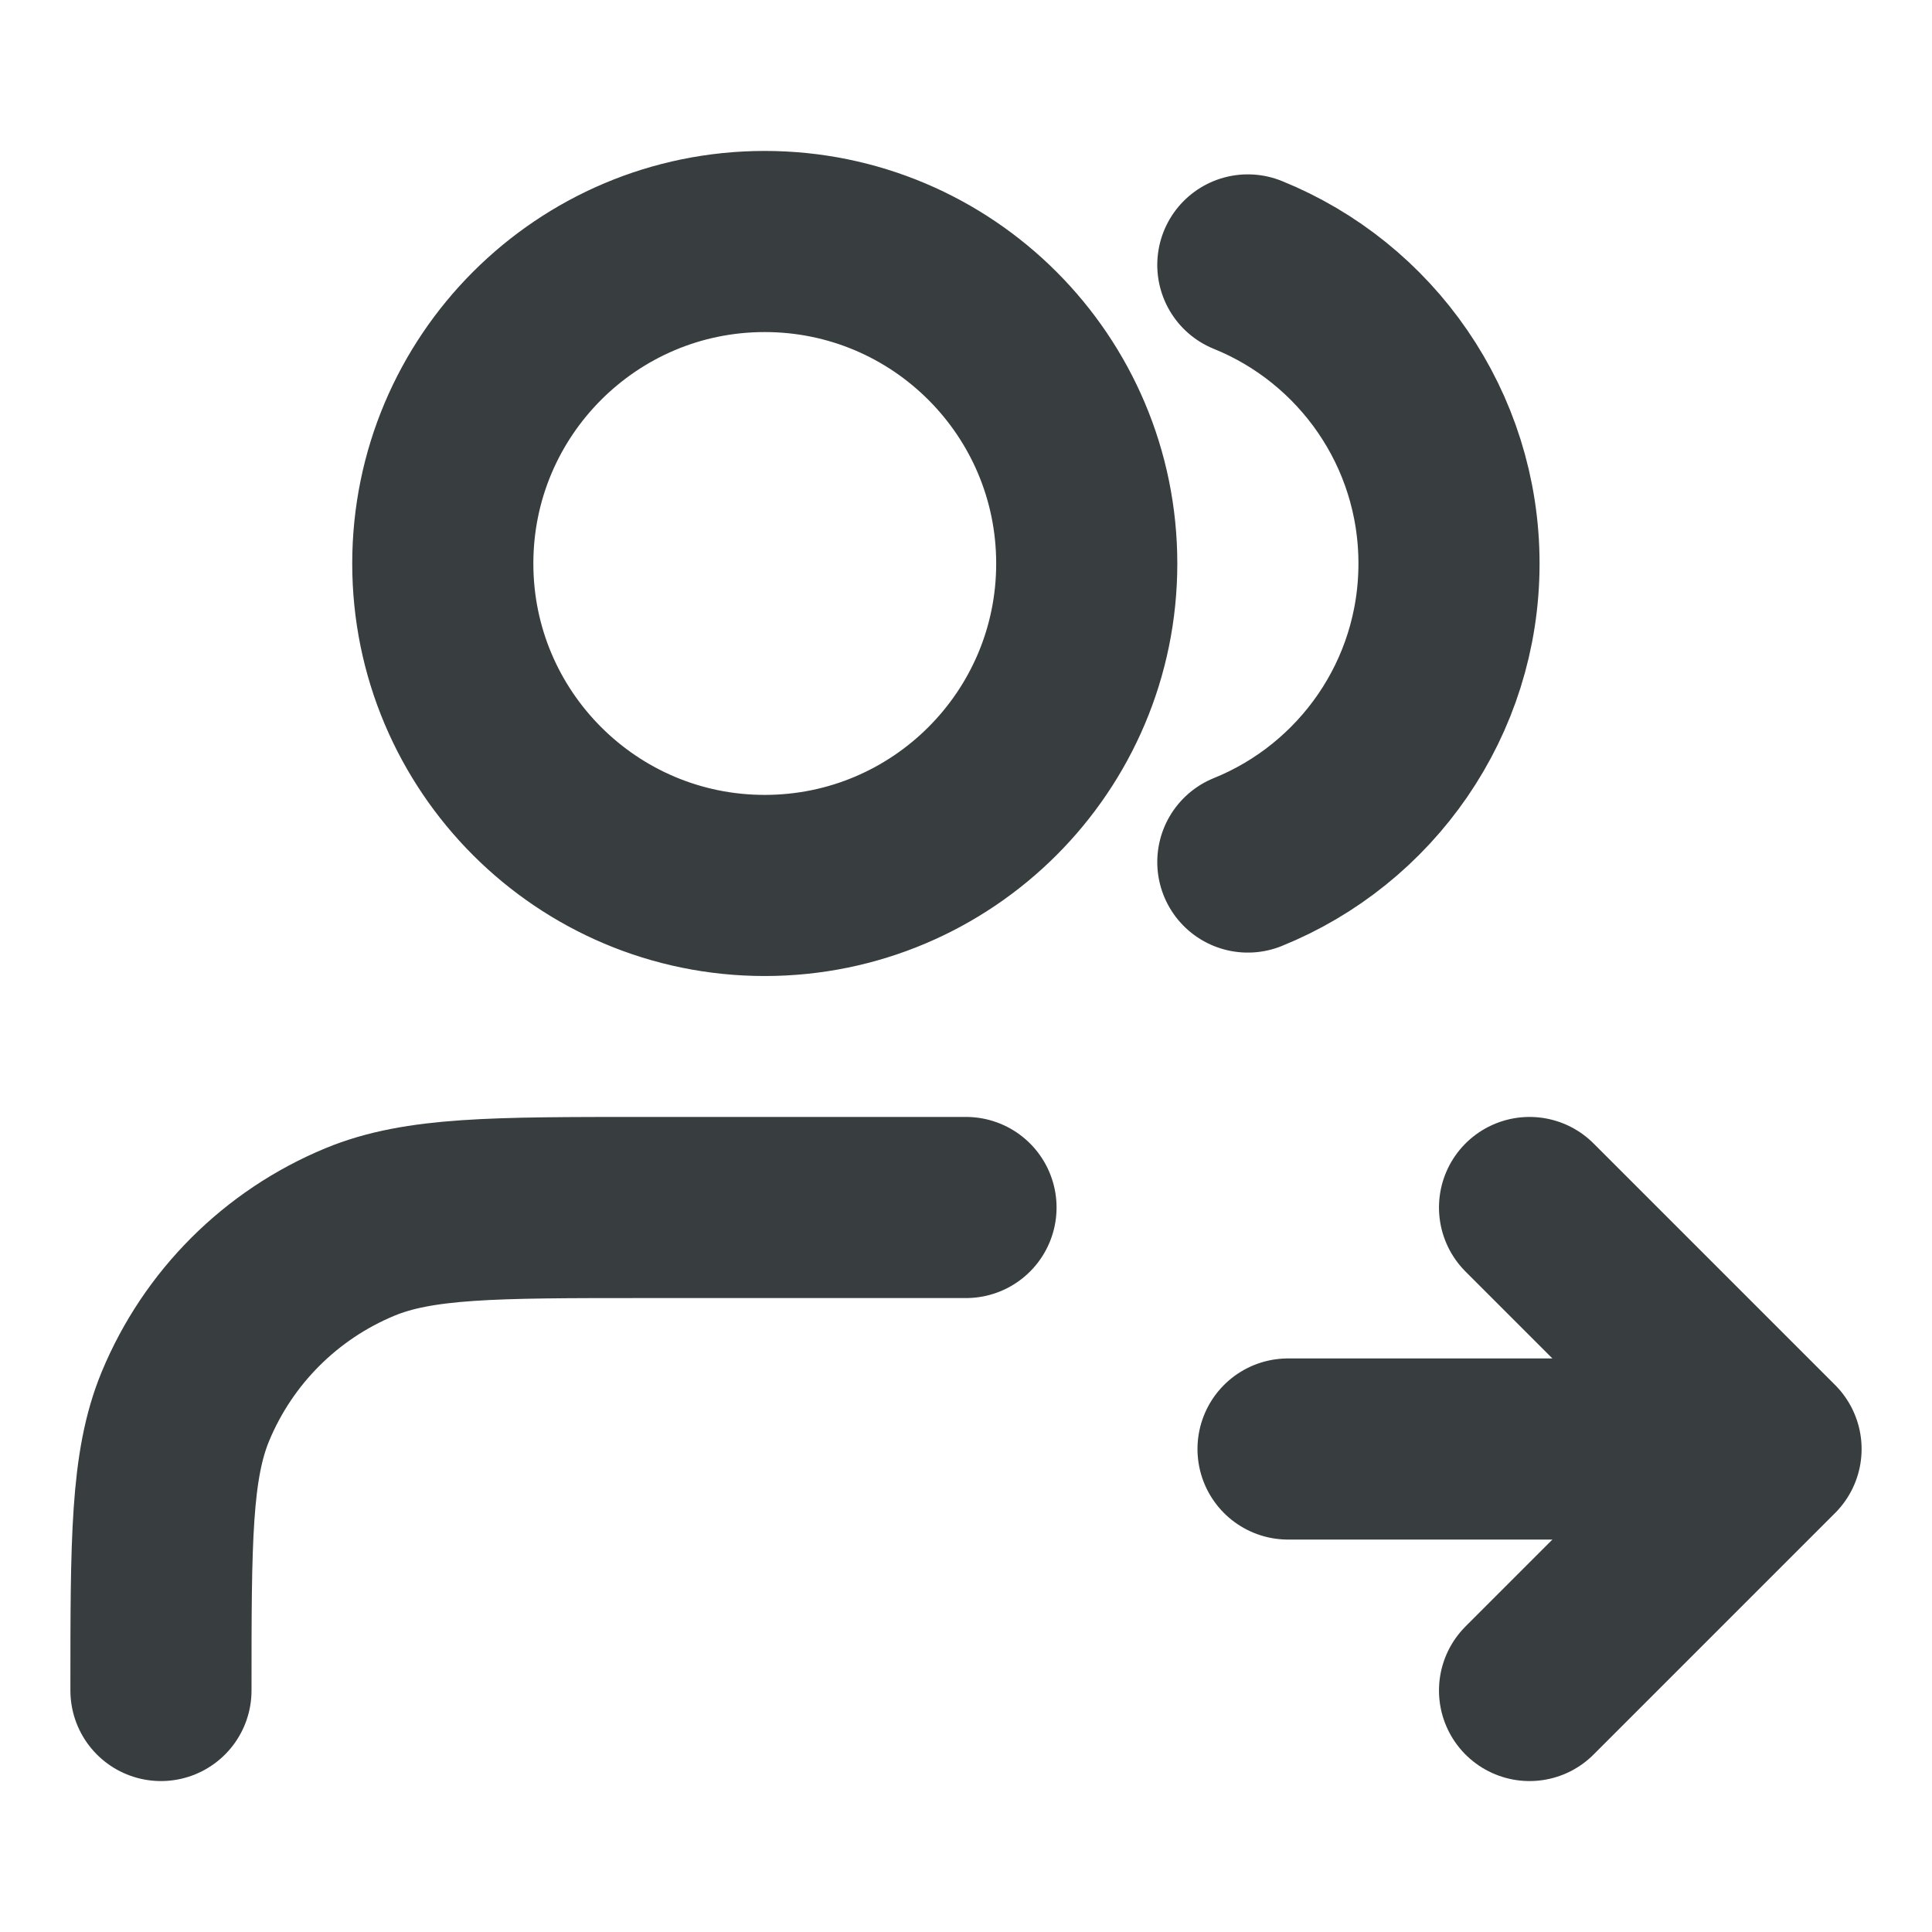 <svg width="16" height="16" viewBox="0 0 16 16" fill="none" xmlns="http://www.w3.org/2000/svg">
<path d="M12.667 14L14.667 12M14.667 12L12.667 10M14.667 12H10.667M10.334 2.194C11.311 2.589 12 3.548 12 4.667C12 5.786 11.311 6.744 10.334 7.139M8 10H5.333C4.091 10 3.47 10 2.98 10.203C2.326 10.474 1.807 10.993 1.536 11.646C1.333 12.136 1.333 12.758 1.333 14M9 4.667C9 6.139 7.806 7.333 6.333 7.333C4.861 7.333 3.667 6.139 3.667 4.667C3.667 3.194 4.861 2 6.333 2C7.806 2 9 3.194 9 4.667Z" stroke="#383E40" stroke-width="1.5" stroke-linecap="round" stroke-linejoin="round"/>
</svg>
